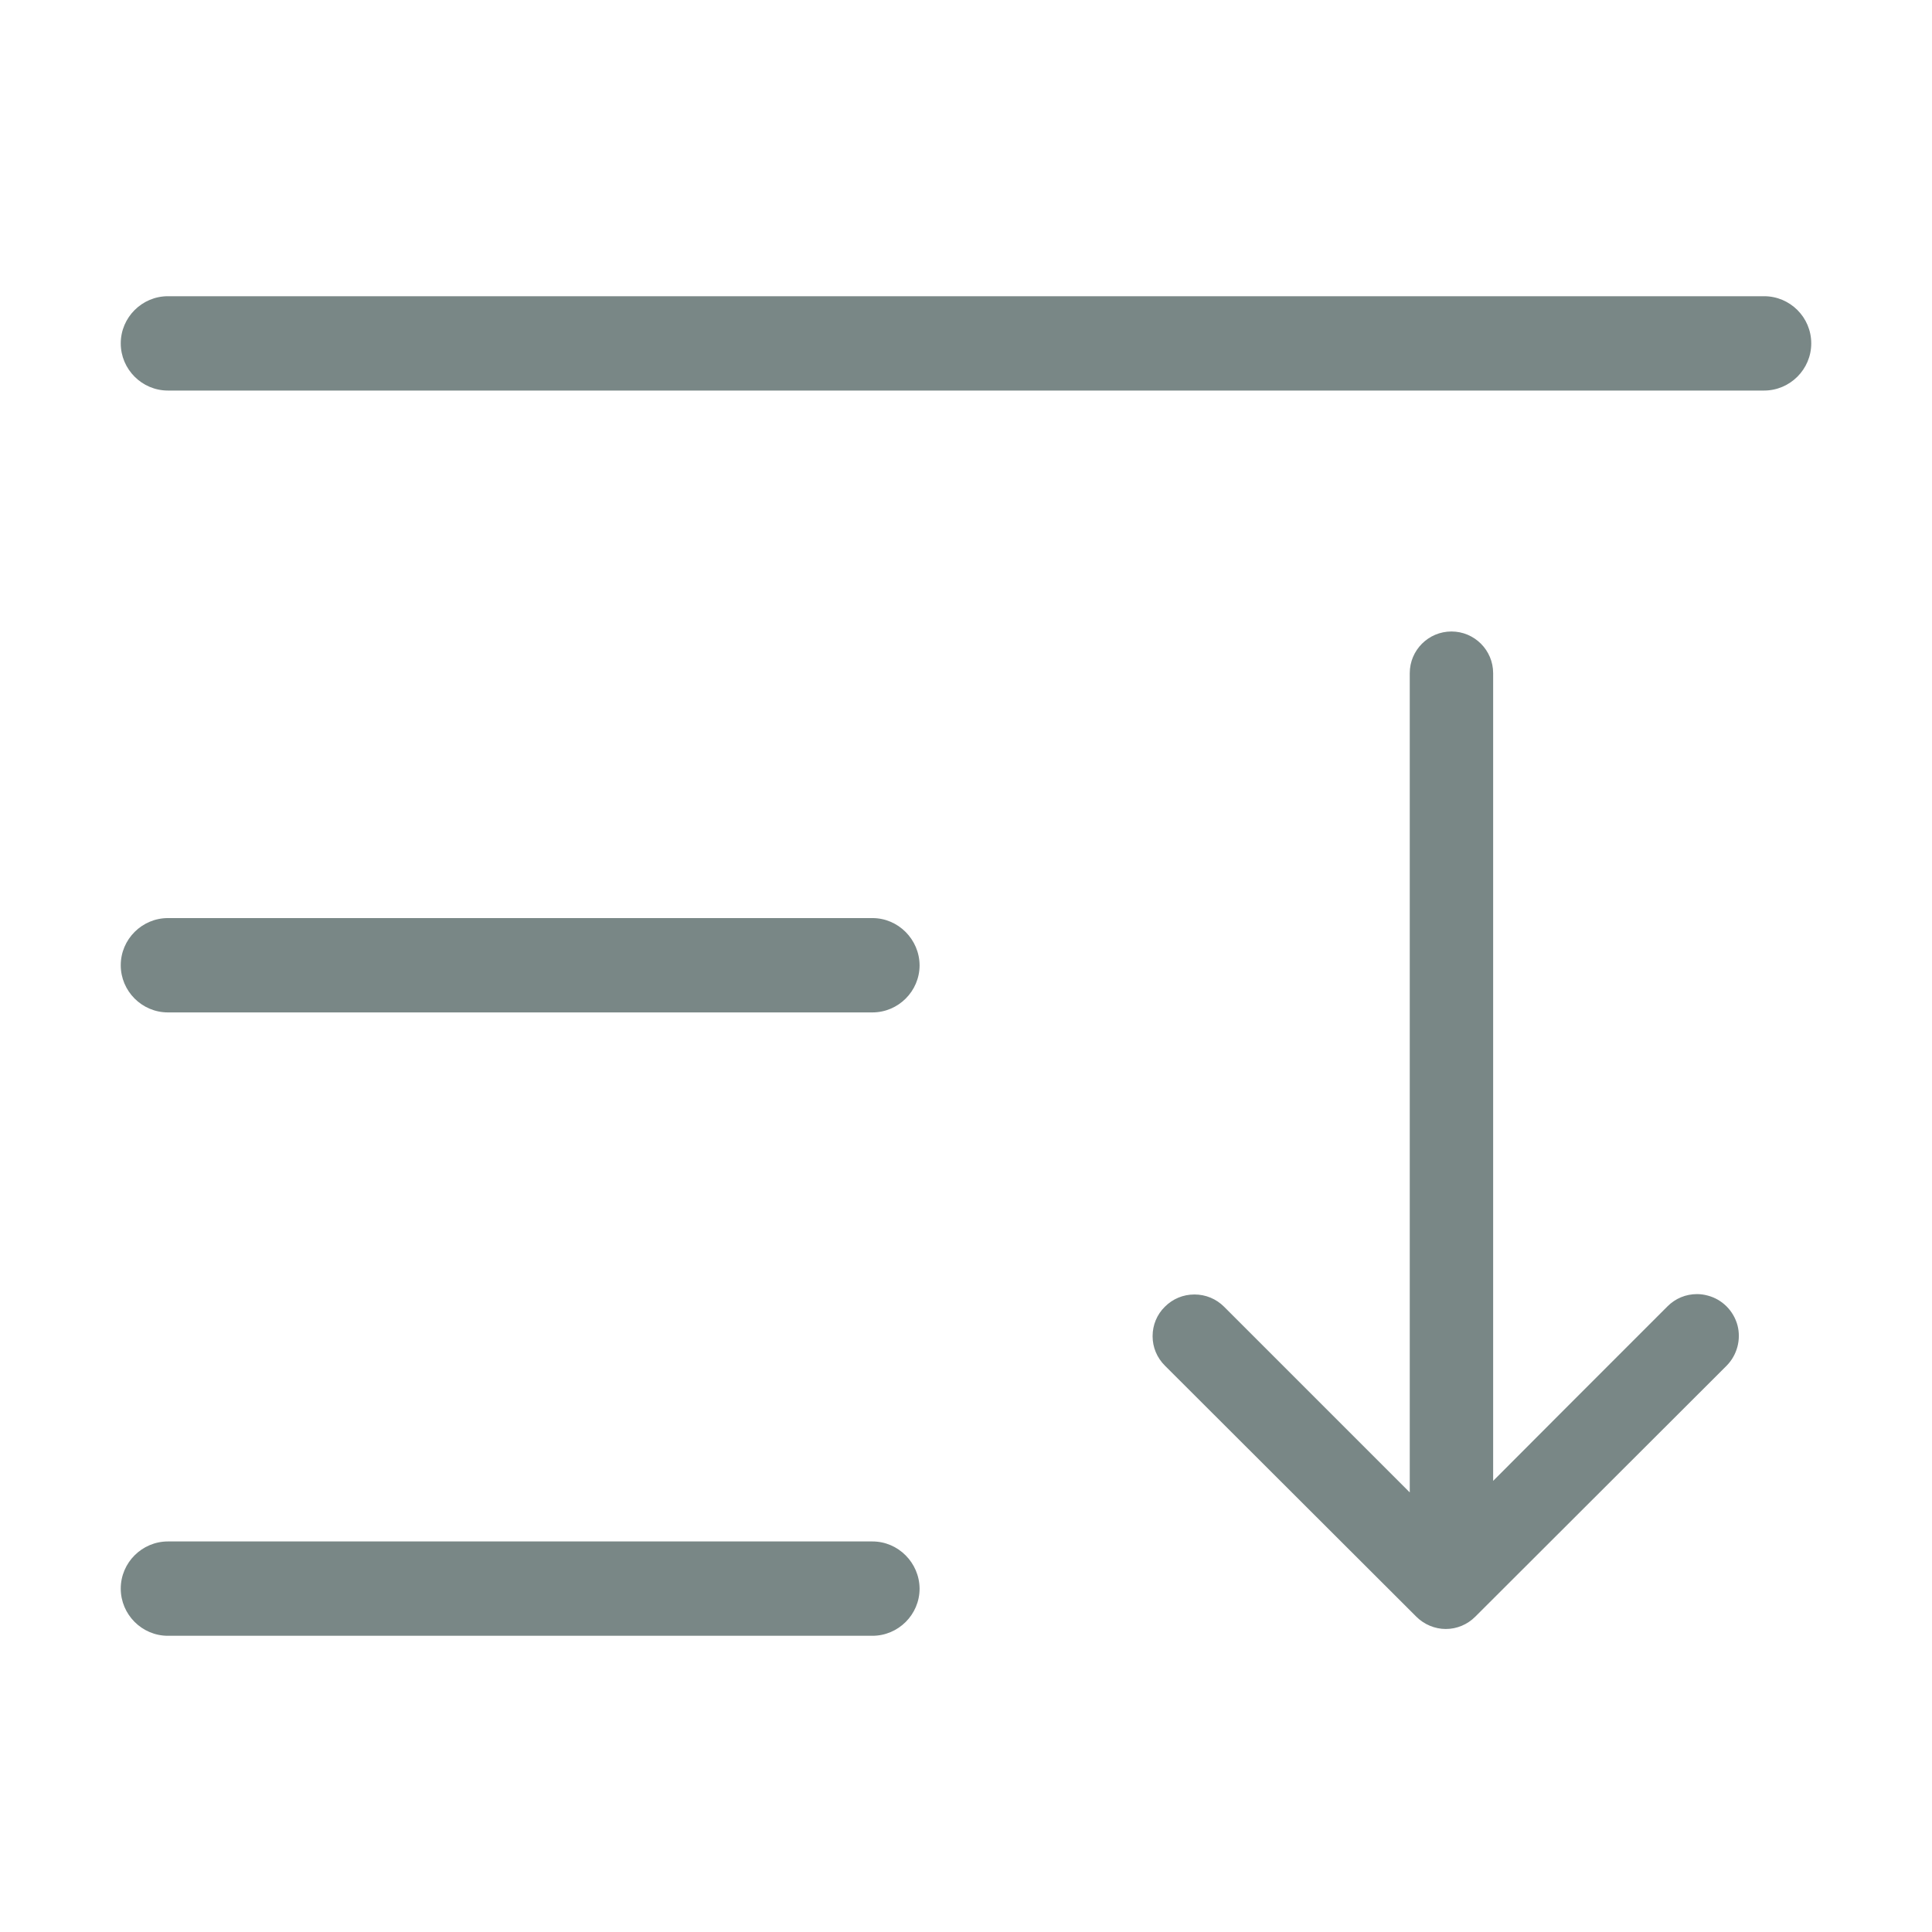 <?xml version="1.0" standalone="no"?><!DOCTYPE svg PUBLIC "-//W3C//DTD SVG 1.1//EN" "http://www.w3.org/Graphics/SVG/1.1/DTD/svg11.dtd"><svg t="1691760354093" class="icon" viewBox="0 0 1024 1024" version="1.1" xmlns="http://www.w3.org/2000/svg" p-id="2064" width="16" height="16" xmlns:xlink="http://www.w3.org/1999/xlink"><path d="M781.9 856.9c-4.2 4.2-9.8 6.5-15.6 6.5-5.8 0-11.5-2.4-15.6-6.5L617.4 723.8c-4.2-4.2-6.5-9.7-6.5-15.6s2.3-11.5 6.5-15.6c4.2-4.2 9.7-6.5 15.7-6.5 5.9 0 11.5 2.3 15.7 6.5l55.8 55.8 42.6 42.6V356.8c0-12.2 9.9-22.1 22.1-22.1s22.1 9.9 22.1 22.1v428.1l42.6-42.7 49.8-49.8c4.2-4.2 9.7-6.5 15.7-6.5 1.9 0 3.9 0.3 5.7 0.8 7.6 2 13.6 8 15.7 15.7 2 7.6-0.2 15.8-5.7 21.4L781.9 856.9zM462.4 817H89c-13.7 0-25 11.2-25 25 0 13.7 11.2 25 25 25h373.4c13.7 0 25-11.2 25-25-0.1-13.7-11.3-25-25-25zM462.4 486.6H89c-13.7 0-25 11.2-25 25 0 13.7 11.2 25 25 25h373.4c13.7 0 25-11.2 25-25-0.1-13.7-11.3-25-25-25zM935 157H89c-13.7 0-25 11.2-25 25 0 13.7 11.2 25 25 25h846c13.7 0 25-11.2 25-25s-11.2-25-25-25z" fill="#798786" p-id="2065"></path></svg>